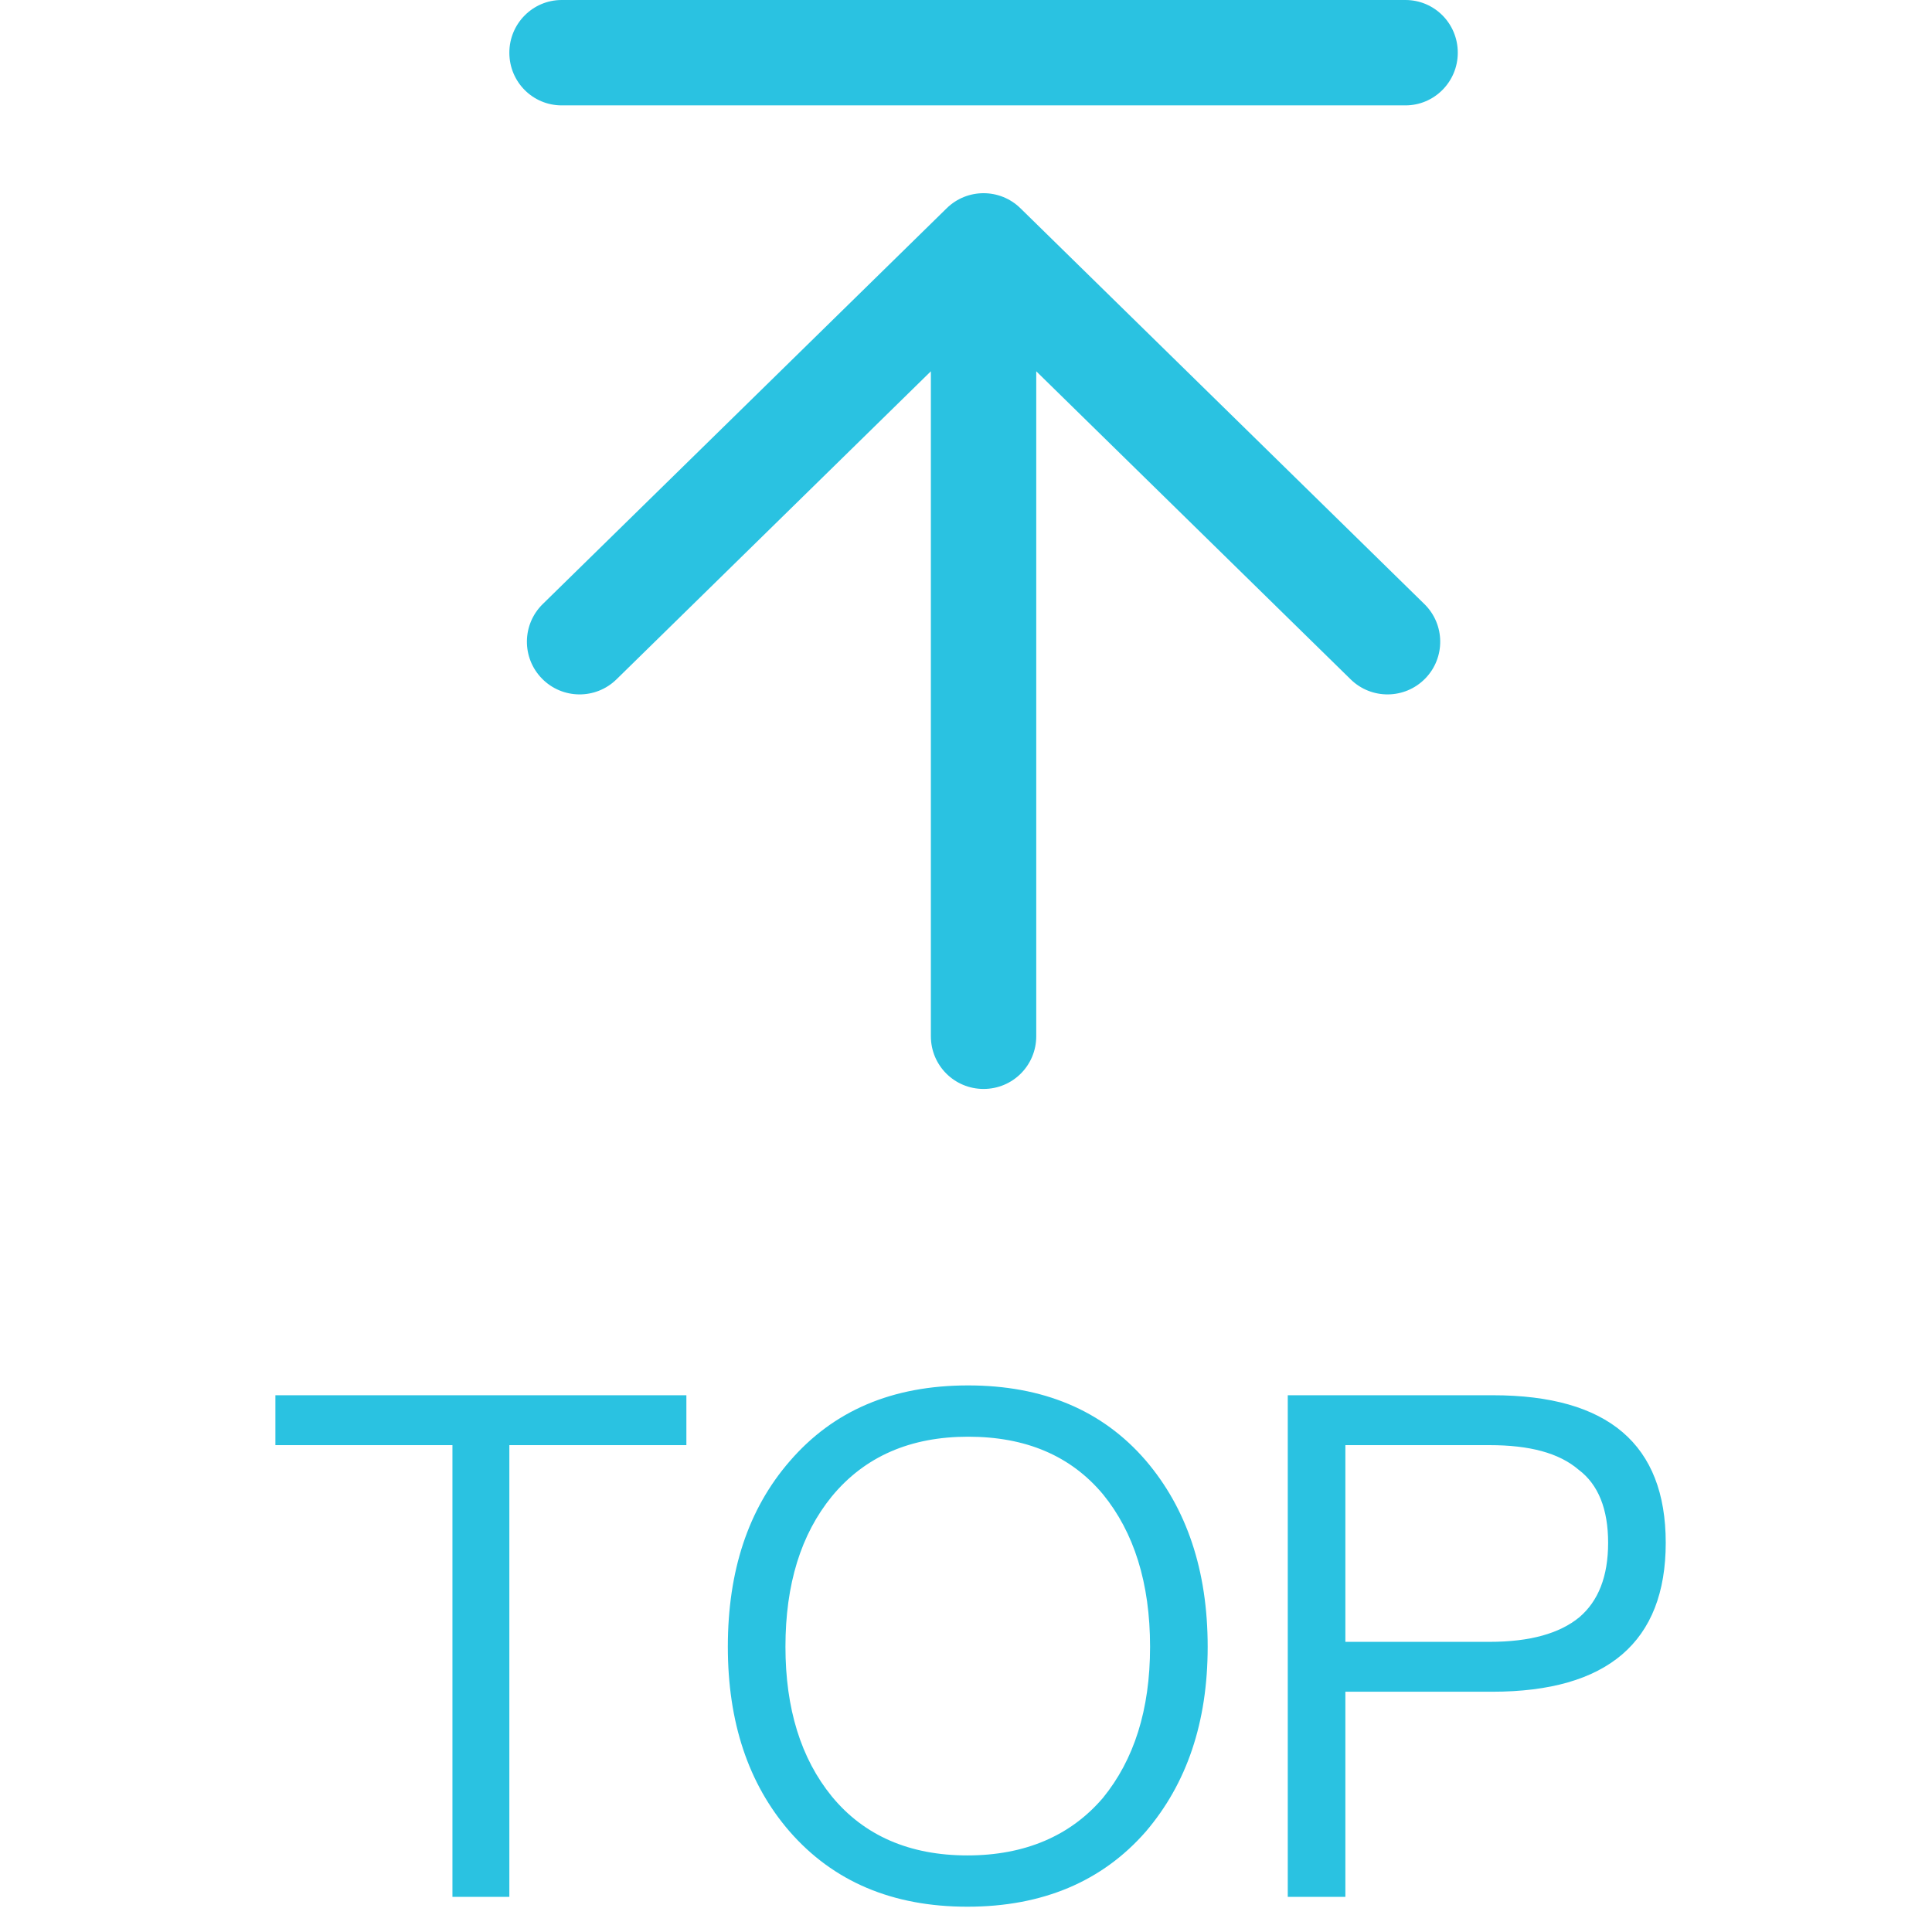 <?xml version="1.0" standalone="no"?><!DOCTYPE svg PUBLIC "-//W3C//DTD SVG 1.1//EN" "http://www.w3.org/Graphics/SVG/1.1/DTD/svg11.dtd"><svg t="1510629607603" class="icon" style="" viewBox="0 0 1024 1024" version="1.1" xmlns="http://www.w3.org/2000/svg" p-id="1919" xmlns:xlink="http://www.w3.org/1999/xlink" width="64" height="64"><defs><style type="text/css"></style></defs><path d="M549.236 196.791 715.873 360.07C726.889 370.865 744.571 370.685 755.366 359.668 766.16 348.651 765.98 330.97 754.964 320.175L540.855 110.38C529.996 99.74 512.622 99.74 501.764 110.38L287.654 320.175C276.638 330.97 276.458 348.651 287.253 359.668 298.047 370.685 315.729 370.865 326.746 360.07L493.382 196.791 493.382 549.212C493.382 564.746 505.885 577.164 521.309 577.164 536.84 577.164 549.236 564.649 549.236 549.212L549.236 196.791ZM269.964 27.927C269.964 12.503 282.39 0 297.707 0L744.912 0C760.234 0 772.655 12.396 772.655 27.927 772.655 43.351 760.228 55.855 744.912 55.855L297.707 55.855C282.385 55.855 269.964 43.459 269.964 27.927Z" p-id="1920" fill="#2ac2e1"></path><path d="M145.967 739.514 145.967 765.952 239.802 765.952 239.802 1005.382 269.964 1005.382 269.964 765.952 363.799 765.952 363.799 739.514 145.967 739.514ZM513.117 734.301C472.902 734.301 441.623 747.706 418.537 774.516 396.567 799.837 385.769 832.605 385.769 872.82 385.769 912.663 396.567 945.431 418.537 970.752 441.623 997.19 472.902 1010.595 512.745 1010.595 552.588 1010.595 584.239 997.19 607.325 970.752 628.922 945.431 640.093 913.036 640.093 872.82 640.093 832.233 628.922 799.465 607.325 774.144 584.239 747.334 552.588 734.301 513.117 734.301L513.117 734.301ZM513.117 761.484C543.651 761.484 567.482 771.537 584.611 792.017 600.995 812.125 609.559 838.935 609.559 872.82 609.559 906.333 600.995 932.771 584.611 952.879 567.482 972.986 543.279 983.412 512.745 983.412 482.211 983.412 458.007 972.986 440.879 952.134 424.495 932.026 416.303 905.588 416.303 872.82 416.303 839.68 424.495 813.242 440.879 793.135 458.38 771.91 482.583 761.484 513.117 761.484L513.117 761.484ZM682.543 739.514 682.543 1005.382 713.076 1005.382 713.076 896.652 790.9 896.652C851.968 896.652 882.874 870.214 882.874 817.711 882.874 765.58 852.34 739.514 791.273 739.514L682.543 739.514ZM713.076 765.952 789.411 765.952C810.636 765.952 826.275 770.048 836.701 778.985 847.127 786.804 852.34 799.837 852.34 817.711 852.34 835.584 847.127 848.617 837.073 857.181 826.647 865.745 811.008 870.214 789.411 870.214L713.076 870.214 713.076 765.952Z" p-id="1921" fill="#2ac2e1"></path></svg>
